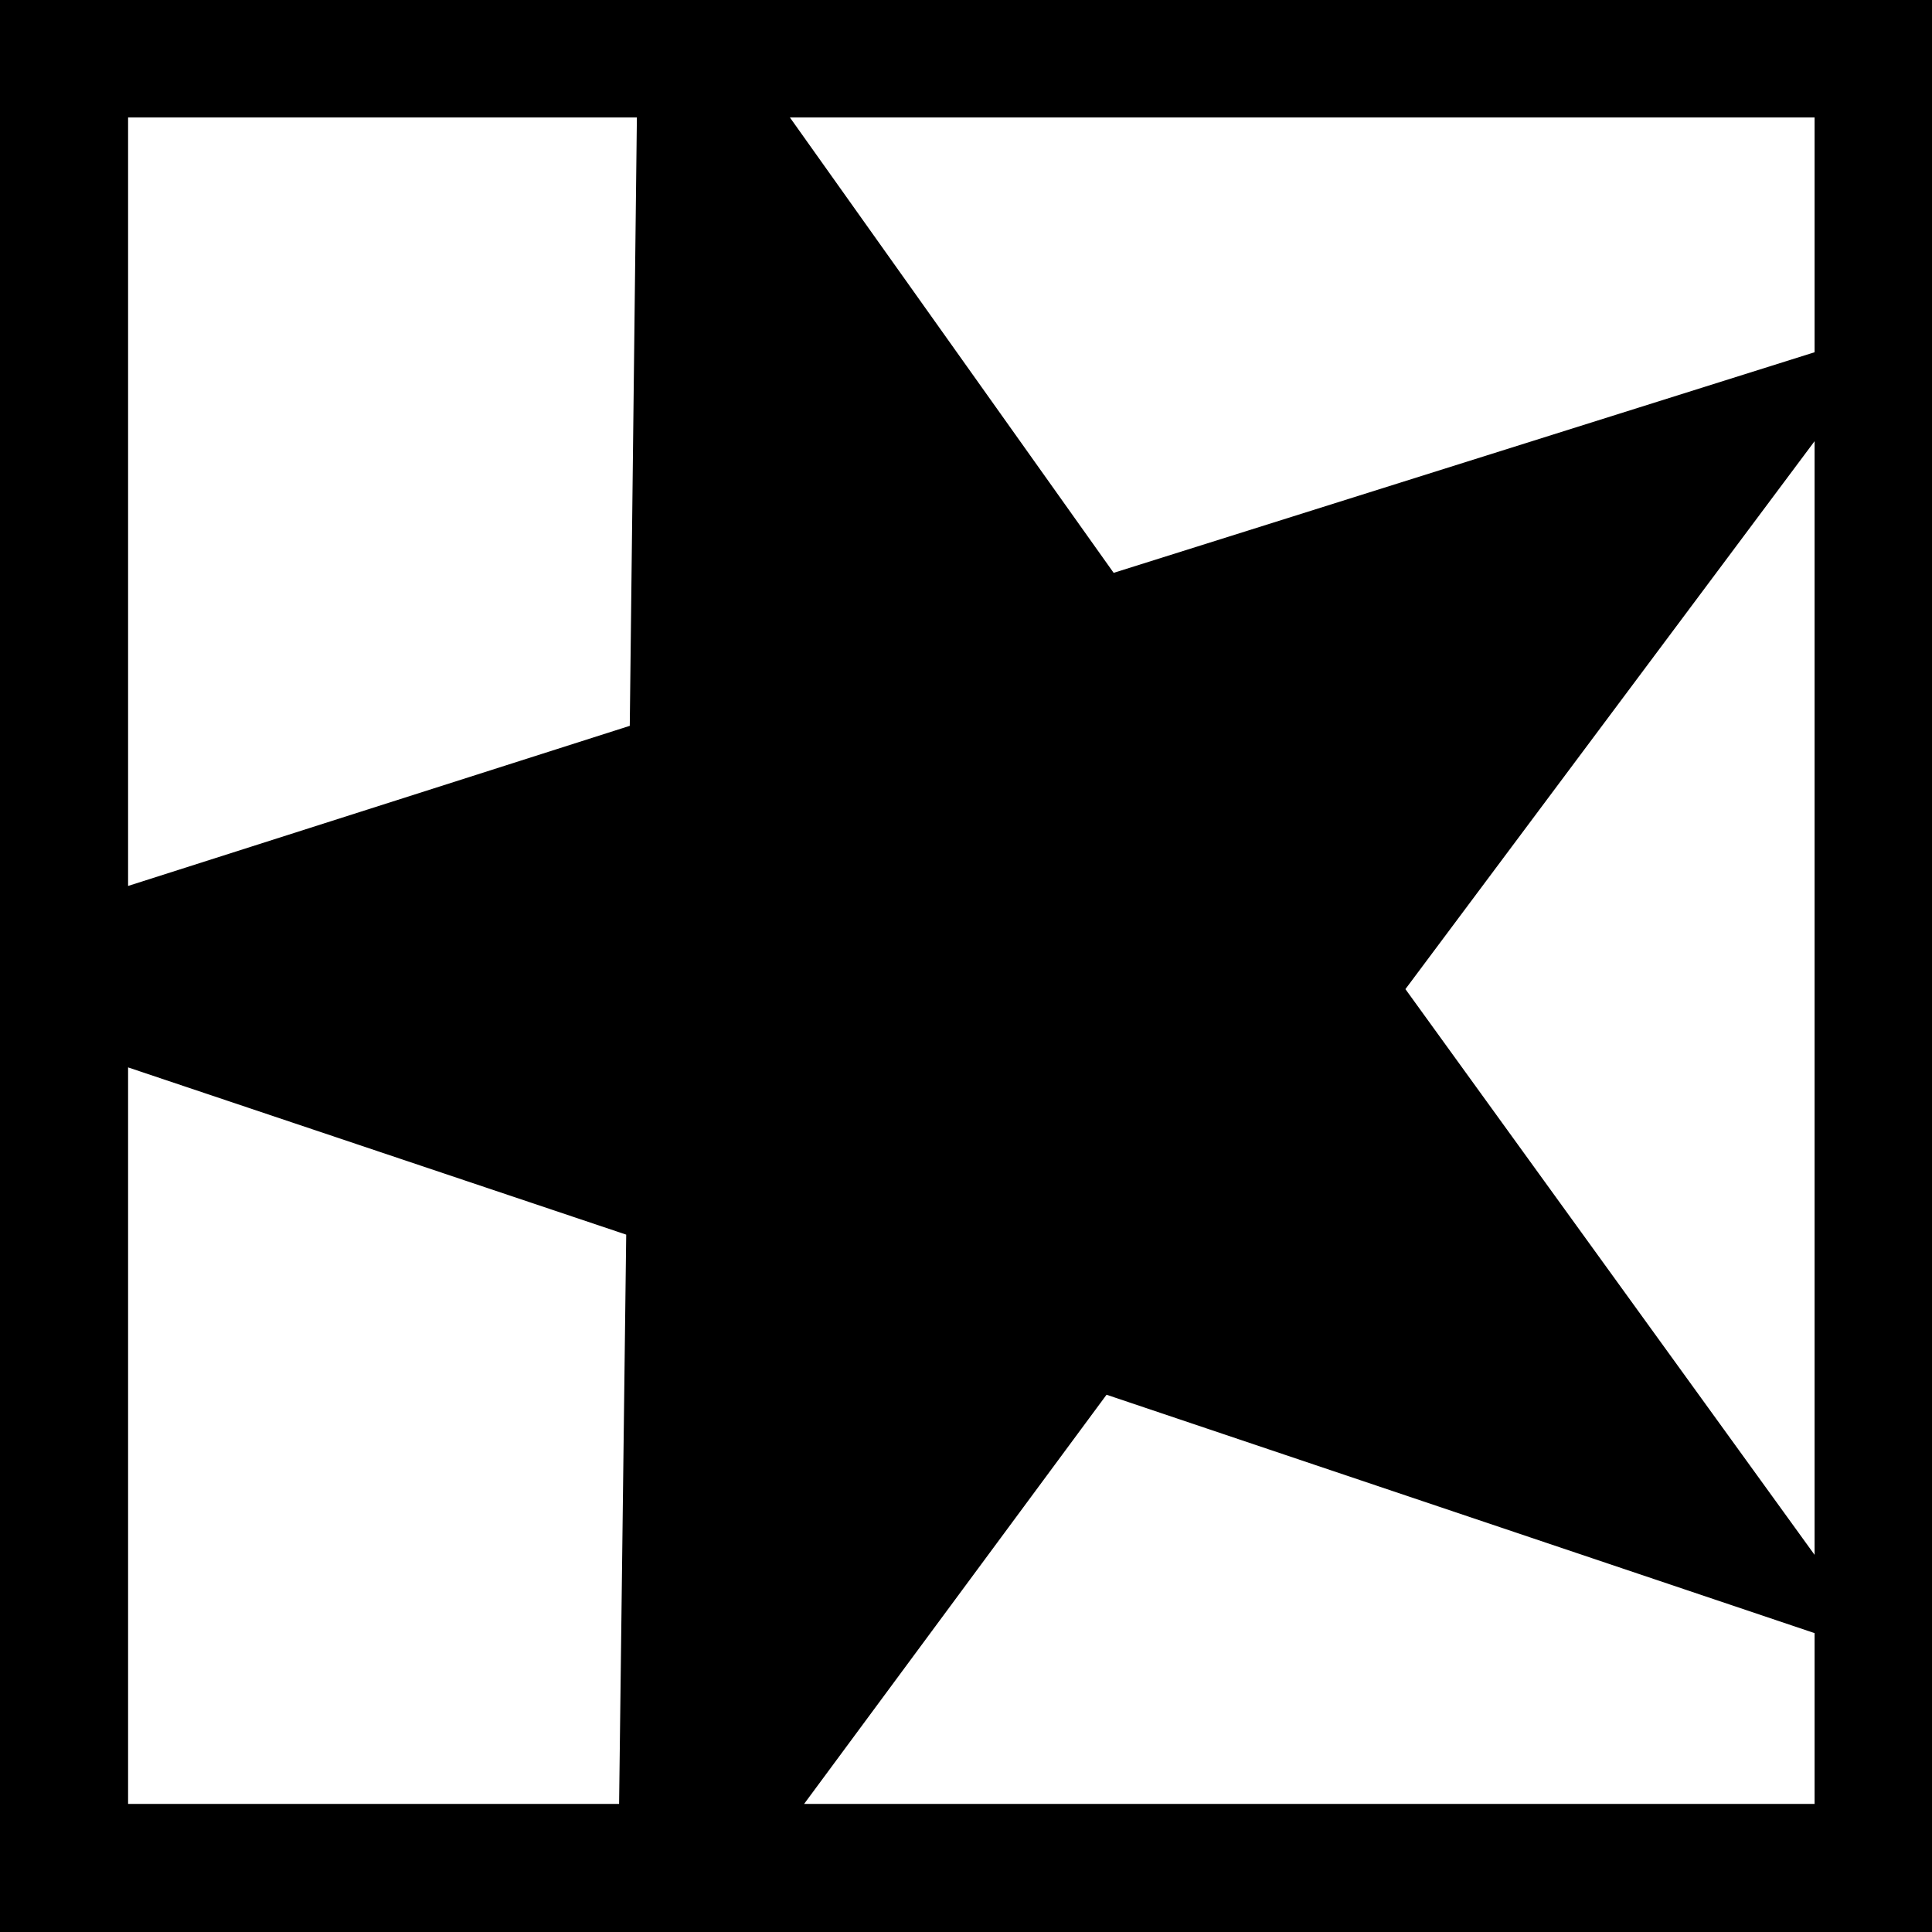 <?xml version="1.0" encoding="UTF-8" standalone="no"?>
<!DOCTYPE svg PUBLIC "-//W3C//DTD SVG 1.0//EN" "http://www.w3.org/TR/2001/REC-SVG-20010904/DTD/svg10.dtd">
<svg xmlns="http://www.w3.org/2000/svg" xmlns:xlink="http://www.w3.org/1999/xlink" fill-rule="evenodd" height="0.543in" preserveAspectRatio="none" stroke-linecap="round" viewBox="0 0 543 543" width="0.543in">
<style type="text/css">
.brush0 { fill: rgb(255,255,255); }
.pen0 { stroke: rgb(0,0,0); stroke-width: 1; stroke-linejoin: round; }
.brush1 { fill: none; }
.pen1 { stroke: none; }
.brush2 { fill: rgb(0,0,0); }
</style>
<g>
<polygon class="pen1 brush2" points="543,543 543,0 0,0 0,543 543,543"/>
<polygon class="pen1 brush0" points="226,507 510,507 510,459 311,392 226,507"/>
<polygon class="pen1 brush0" points="179,33 36,33 36,249 177,204 179,33"/>
<polygon class="pen1 brush0" points="36,300 36,507 174,507 176,347 36,300"/>
<polygon class="pen1 brush0" points="510,437 510,124 395,278 510,437"/>
<polygon class="pen1 brush0" points="222,33 313,161 510,99 510,33 222,33"/>
</g>
</svg>
